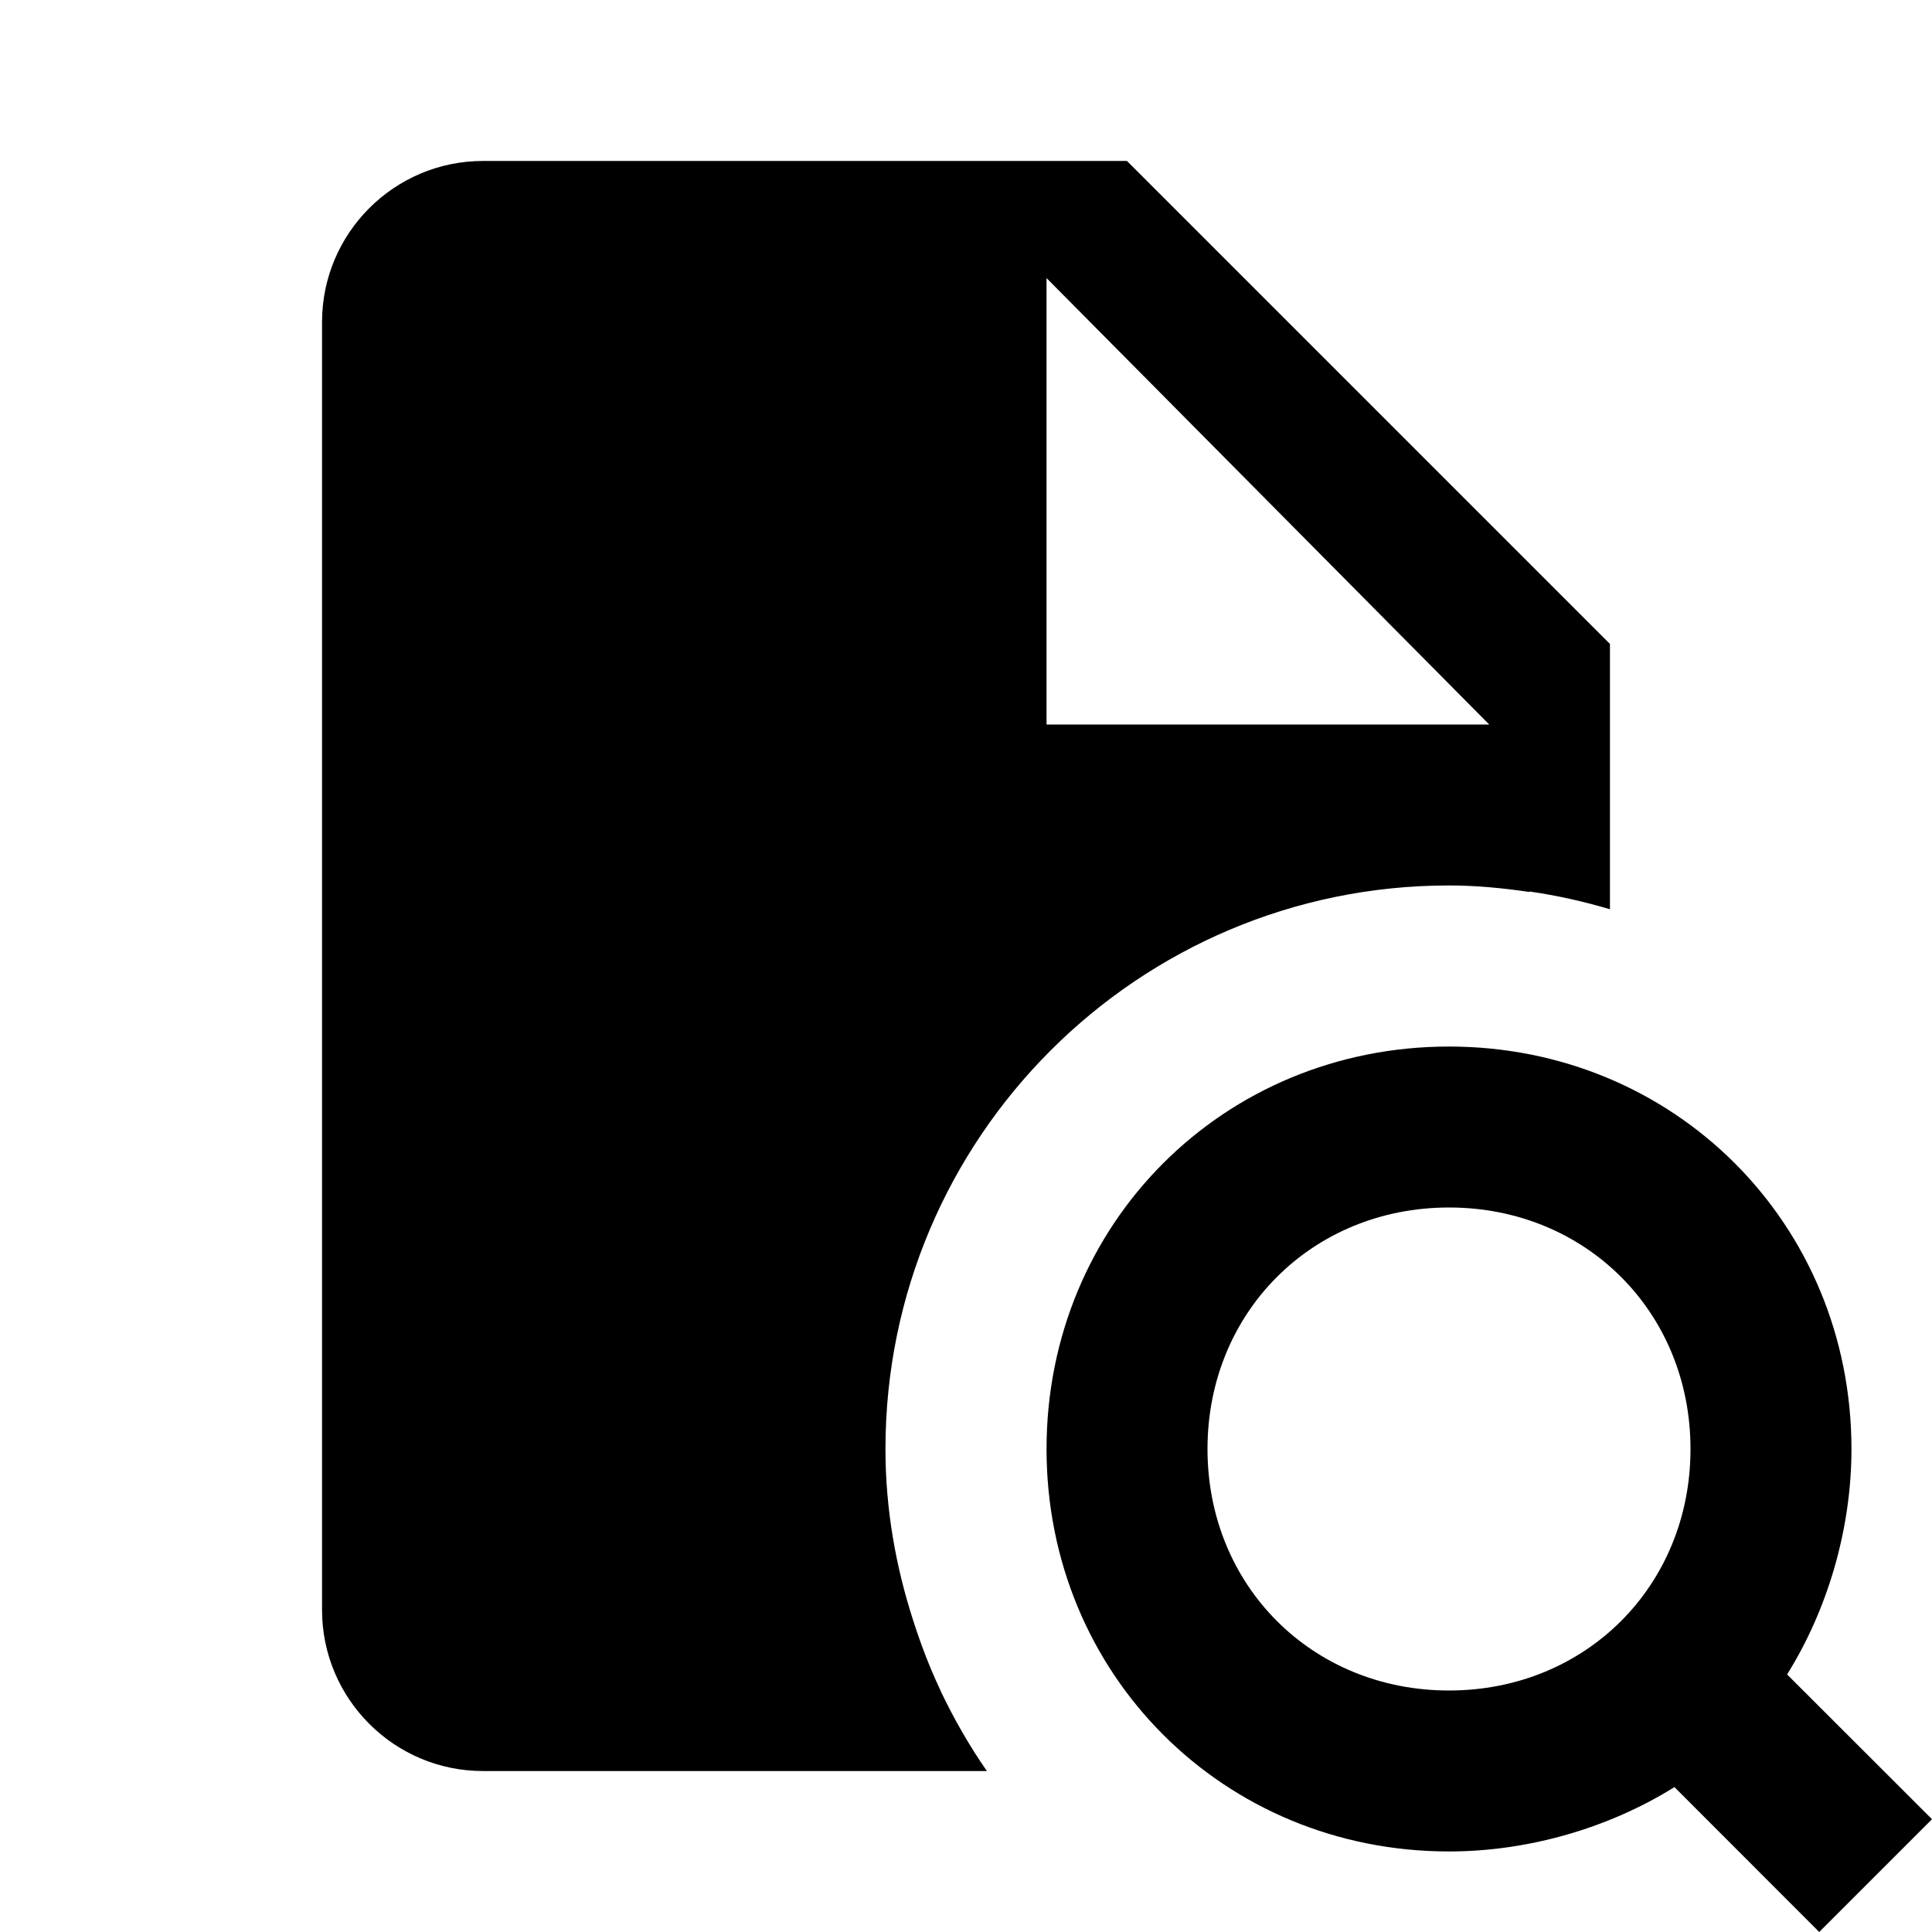 <svg width="16" height="16" viewBox="0 0 16 16" fill="none" xmlns="http://www.w3.org/2000/svg">
<g clip-path="url(#clip0_188_1291)">
<path d="M4 1.333C3.265 1.333 2.667 1.931 2.667 2.667V13.333C2.667 14.069 3.265 14.667 4 14.667H8.173C8.027 14.457 7.899 14.233 7.788 14H7.789C7.786 13.995 7.784 13.989 7.781 13.983C7.696 13.802 7.625 13.614 7.563 13.421C7.418 12.973 7.333 12.497 7.333 12C7.333 9.423 9.423 7.333 12 7.333C12.227 7.333 12.449 7.355 12.667 7.387V7.383C12.895 7.416 13.117 7.466 13.333 7.53V5.333L9.333 1.333H4ZM8.667 2.303L12.333 6H8.667V2.303ZM12 8.667C10.133 8.667 8.667 10.133 8.667 12C8.667 13.867 10.133 15.333 12 15.333C12.667 15.333 13.334 15.133 13.867 14.8L15.066 16L16 15.066L14.8 13.867C15.133 13.334 15.333 12.667 15.333 12C15.333 10.133 13.867 8.667 12 8.667ZM12 10C13.133 10 14 10.867 14 12C14 13.133 13.133 14 12 14C10.867 14 10 13.133 10 12C10 10.867 10.867 10 12 10Z" fill="black"/>
</g>
<defs>
<clipPath id="clip0_188_1291">
<rect width="16" height="16" fill="white"/>
</clipPath>
</defs>
</svg>
